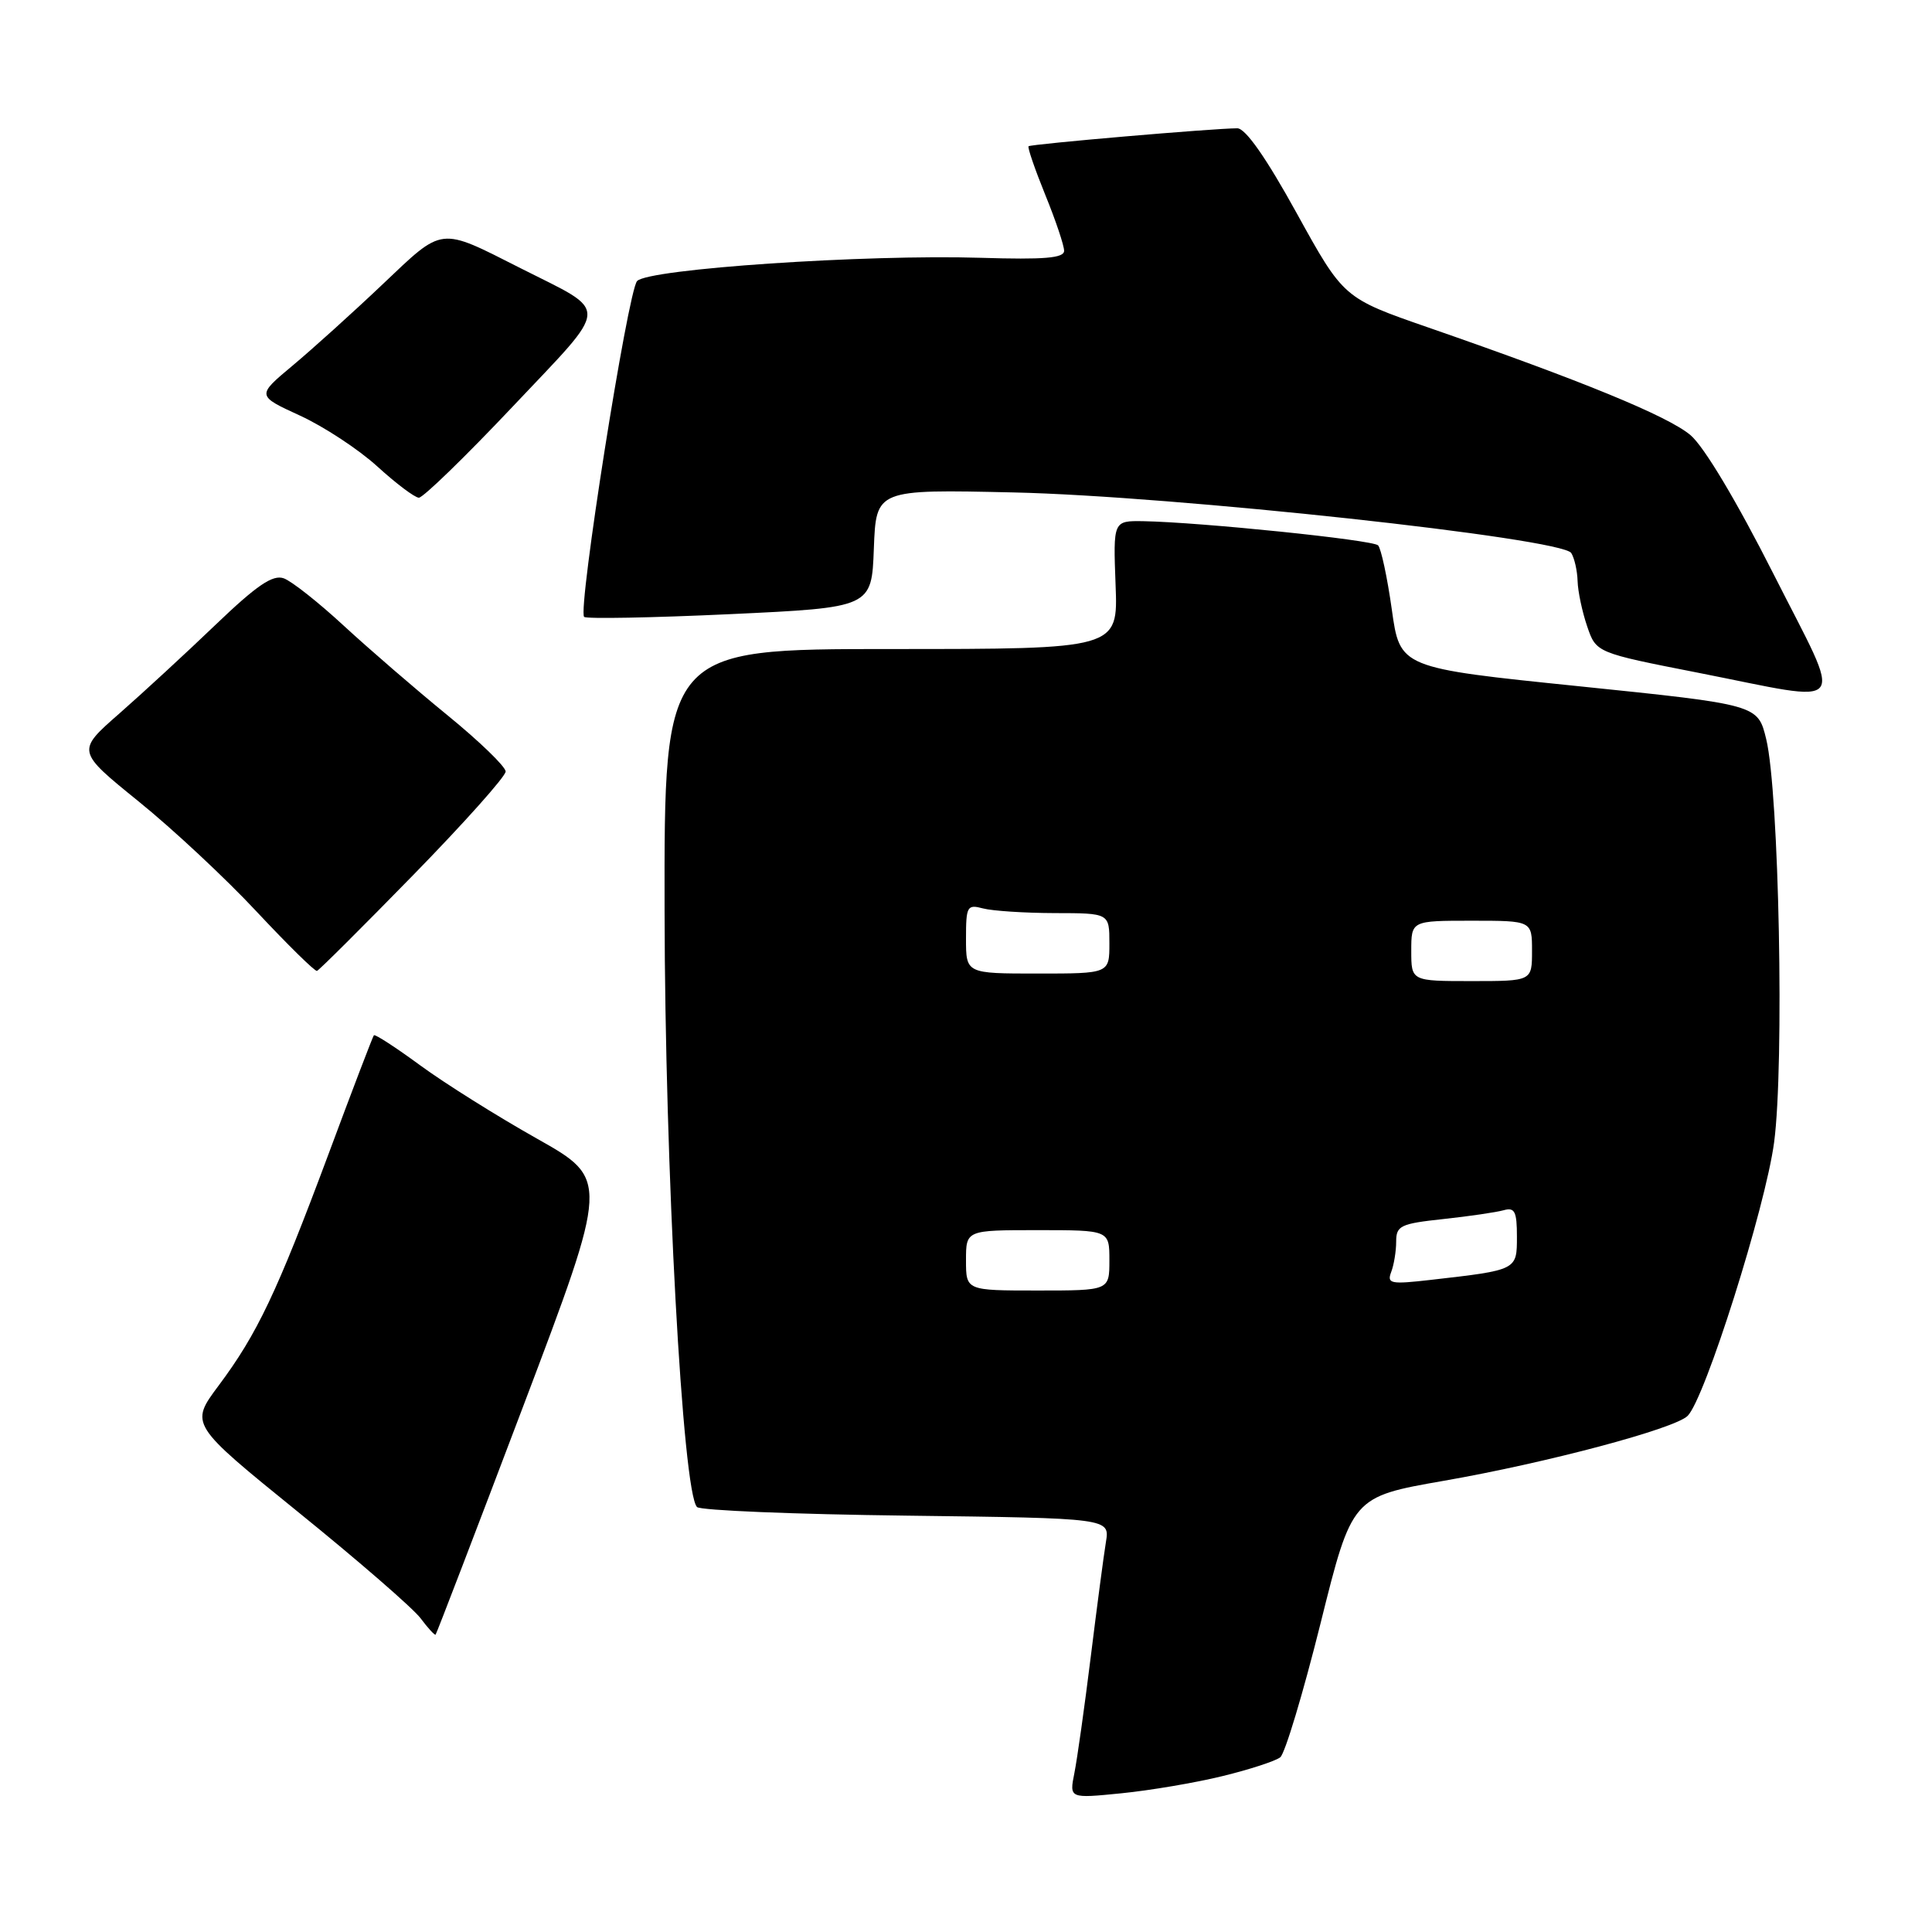 <?xml version="1.0" encoding="UTF-8" standalone="no"?>
<!DOCTYPE svg PUBLIC "-//W3C//DTD SVG 1.1//EN" "http://www.w3.org/Graphics/SVG/1.1/DTD/svg11.dtd" >
<svg xmlns="http://www.w3.org/2000/svg" xmlns:xlink="http://www.w3.org/1999/xlink" version="1.1" viewBox="0 0 256 256">
 <g >
 <path fill="currentColor"
d=" M 162.00 235.34 C 165.57 234.47 169.01 233.35 169.64 232.85 C 170.27 232.35 172.66 224.38 174.97 215.14 C 179.15 198.34 179.15 198.34 191.33 196.21 C 204.93 193.84 221.91 189.32 223.62 187.61 C 225.92 185.33 233.93 160.00 235.08 151.36 C 236.44 141.08 235.74 104.96 234.03 97.93 C 232.92 93.37 232.92 93.37 209.21 90.93 C 185.50 88.50 185.50 88.50 184.42 80.75 C 183.82 76.49 183.00 72.67 182.60 72.26 C 181.87 71.54 159.14 69.20 151.50 69.06 C 147.50 69.00 147.50 69.00 147.82 77.50 C 148.15 86.00 148.15 86.00 118.07 86.00 C 88.00 86.00 88.00 86.00 88.06 120.75 C 88.11 154.77 90.45 197.79 92.36 199.69 C 92.80 200.14 105.29 200.65 120.11 200.83 C 147.06 201.17 147.06 201.17 146.54 204.33 C 146.25 206.08 145.35 212.92 144.53 219.54 C 143.71 226.16 142.73 233.10 142.36 234.95 C 141.69 238.31 141.69 238.31 148.59 237.62 C 152.39 237.24 158.43 236.22 162.00 235.34 Z  M 69.33 186.33 C 80.71 156.26 80.71 156.26 71.16 150.88 C 65.90 147.92 58.95 143.56 55.70 141.18 C 52.46 138.80 49.69 137.00 49.54 137.18 C 49.39 137.36 46.67 144.47 43.50 153.00 C 36.67 171.31 34.09 176.74 28.96 183.61 C 25.15 188.72 25.15 188.72 39.54 200.38 C 47.46 206.79 54.74 213.11 55.72 214.42 C 56.70 215.73 57.60 216.71 57.72 216.60 C 57.84 216.48 63.07 202.86 69.33 186.33 Z  M 54.75 115.95 C 61.49 109.05 67.00 102.88 67.00 102.23 C 67.00 101.59 63.54 98.24 59.30 94.78 C 55.07 91.33 48.88 85.98 45.55 82.91 C 42.22 79.83 38.65 77.01 37.60 76.63 C 36.15 76.11 34.04 77.54 28.60 82.75 C 24.70 86.49 18.94 91.80 15.82 94.54 C 10.13 99.52 10.13 99.52 18.35 106.18 C 22.87 109.83 29.93 116.42 34.03 120.82 C 38.14 125.21 41.73 128.74 42.00 128.65 C 42.27 128.57 48.01 122.85 54.75 115.95 Z  M 235.00 76.06 C 230.11 66.39 225.78 59.15 223.99 57.65 C 221.00 55.13 209.58 50.44 189.27 43.40 C 178.03 39.50 178.03 39.50 171.82 28.25 C 167.78 20.92 165.04 17.00 163.95 17.00 C 160.86 17.00 136.58 19.09 136.29 19.38 C 136.13 19.53 137.13 22.43 138.50 25.81 C 139.88 29.19 141.00 32.53 141.00 33.23 C 141.00 34.20 138.40 34.42 129.95 34.16 C 114.65 33.69 85.91 35.63 84.42 37.24 C 83.19 38.57 76.52 80.85 77.40 81.74 C 77.69 82.02 86.38 81.86 96.71 81.38 C 115.50 80.50 115.50 80.50 115.79 72.67 C 116.09 64.84 116.09 64.84 134.29 65.25 C 155.49 65.72 206.94 71.31 208.20 73.28 C 208.62 73.95 209.00 75.62 209.04 77.00 C 209.08 78.38 209.65 81.07 210.31 83.00 C 211.50 86.49 211.50 86.49 225.00 89.14 C 245.46 93.16 244.37 94.59 235.00 76.06 Z  M 67.94 53.87 C 80.99 40.05 80.90 41.57 69.00 35.55 C 58.11 30.04 58.83 29.96 50.70 37.67 C 46.74 41.43 41.36 46.28 38.75 48.46 C 34.00 52.43 34.00 52.43 39.75 55.07 C 42.91 56.52 47.52 59.55 50.00 61.81 C 52.48 64.07 54.95 65.93 55.50 65.95 C 56.05 65.96 61.65 60.53 67.94 53.87 Z  M 128.00 167.00 C 128.00 163.00 128.00 163.00 137.50 163.00 C 147.00 163.00 147.00 163.00 147.00 167.00 C 147.00 171.00 147.00 171.00 137.50 171.00 C 128.00 171.00 128.00 171.00 128.00 167.00 Z  M 184.34 168.55 C 184.70 167.61 185.00 165.79 185.00 164.52 C 185.00 162.41 185.57 162.14 191.25 161.53 C 194.69 161.16 198.29 160.63 199.25 160.36 C 200.71 159.95 201.00 160.53 201.00 163.85 C 201.00 168.31 201.06 168.28 189.59 169.59 C 184.27 170.20 183.75 170.10 184.34 168.55 Z  M 187.00 126.00 C 187.00 122.00 187.00 122.00 195.00 122.00 C 203.00 122.00 203.00 122.00 203.00 126.00 C 203.00 130.00 203.00 130.00 195.00 130.00 C 187.00 130.00 187.00 130.00 187.00 126.00 Z  M 128.00 124.38 C 128.00 120.08 128.15 119.81 130.25 120.37 C 131.49 120.70 135.76 120.98 139.75 120.99 C 147.00 121.00 147.00 121.00 147.00 125.00 C 147.00 129.00 147.00 129.00 137.50 129.00 C 128.00 129.00 128.00 129.00 128.00 124.38 Z "/>
</g>
</svg>